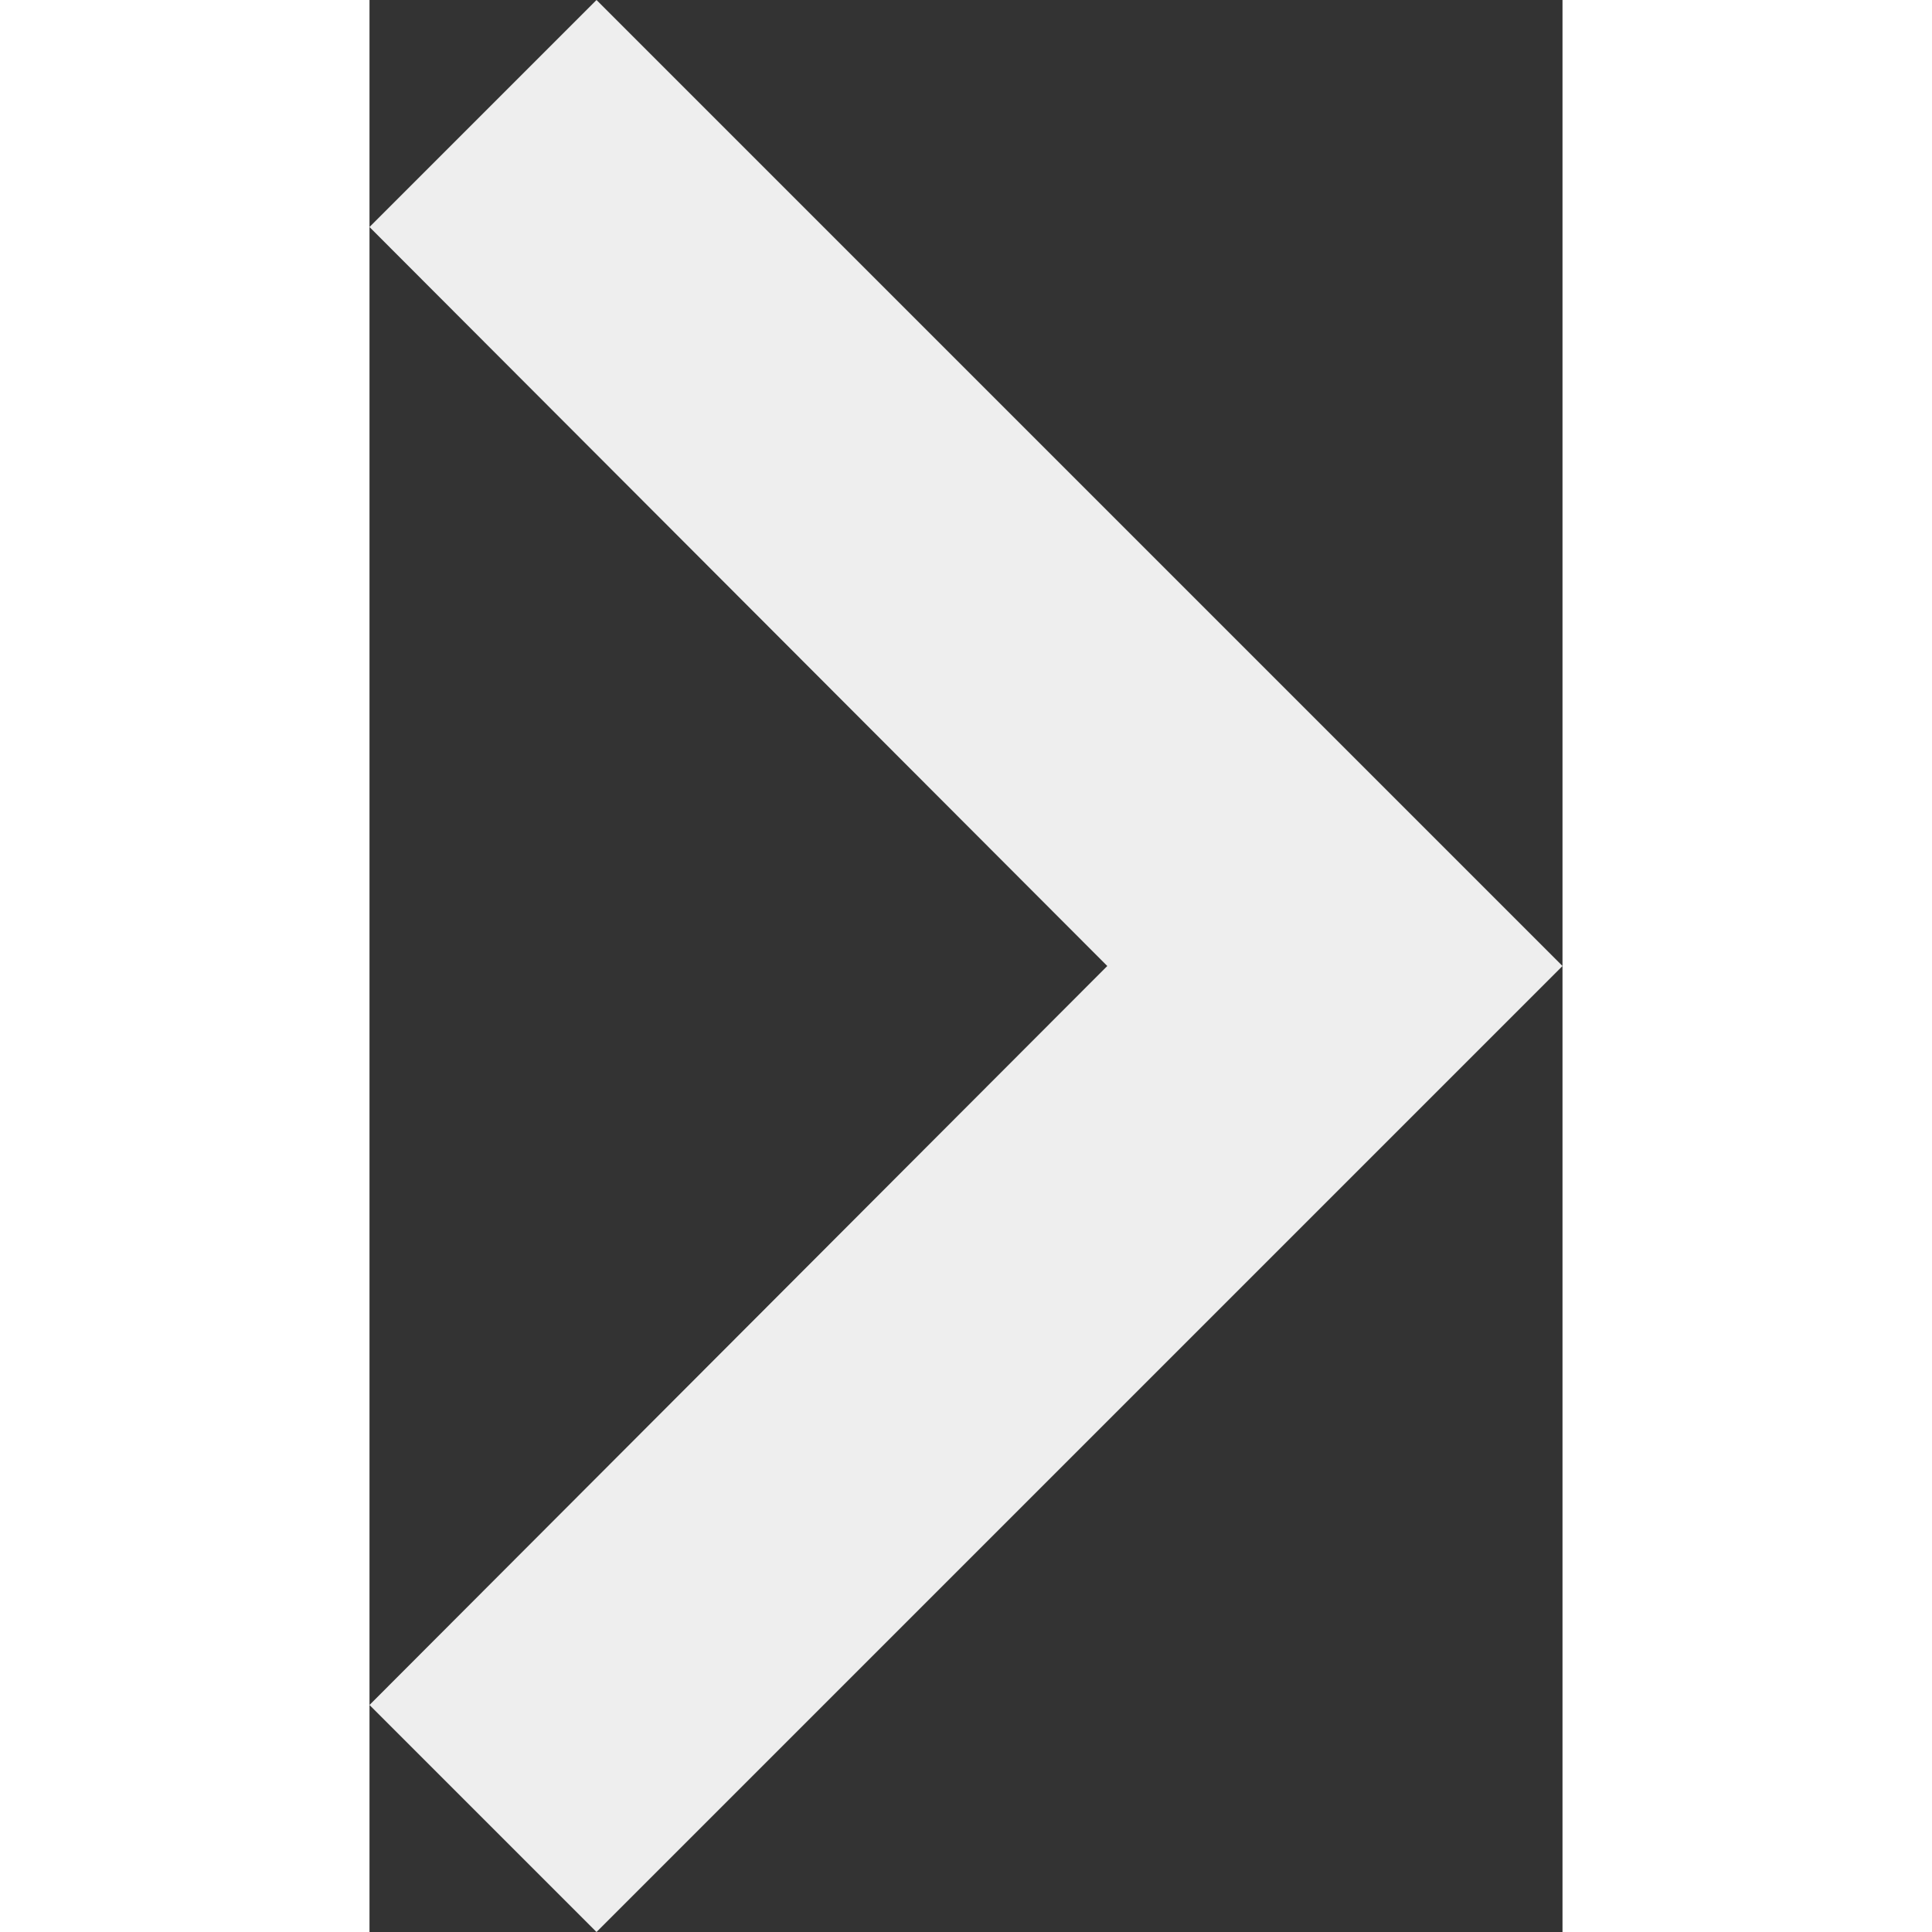 <svg width="16" height="16" xmlns="http://www.w3.org/2000/svg" viewBox="0 0 9.88 16">

  <rect x="0" y="0" width="9.88" height="16" fill="#333333" stroke="none"/>

  <path fill="#eee" d="M4.94,0,3.06,1.88,9.17,8,3.06,14.12,4.94,16l8-8Z" transform="translate(-3.06 0)"/>
</svg>
